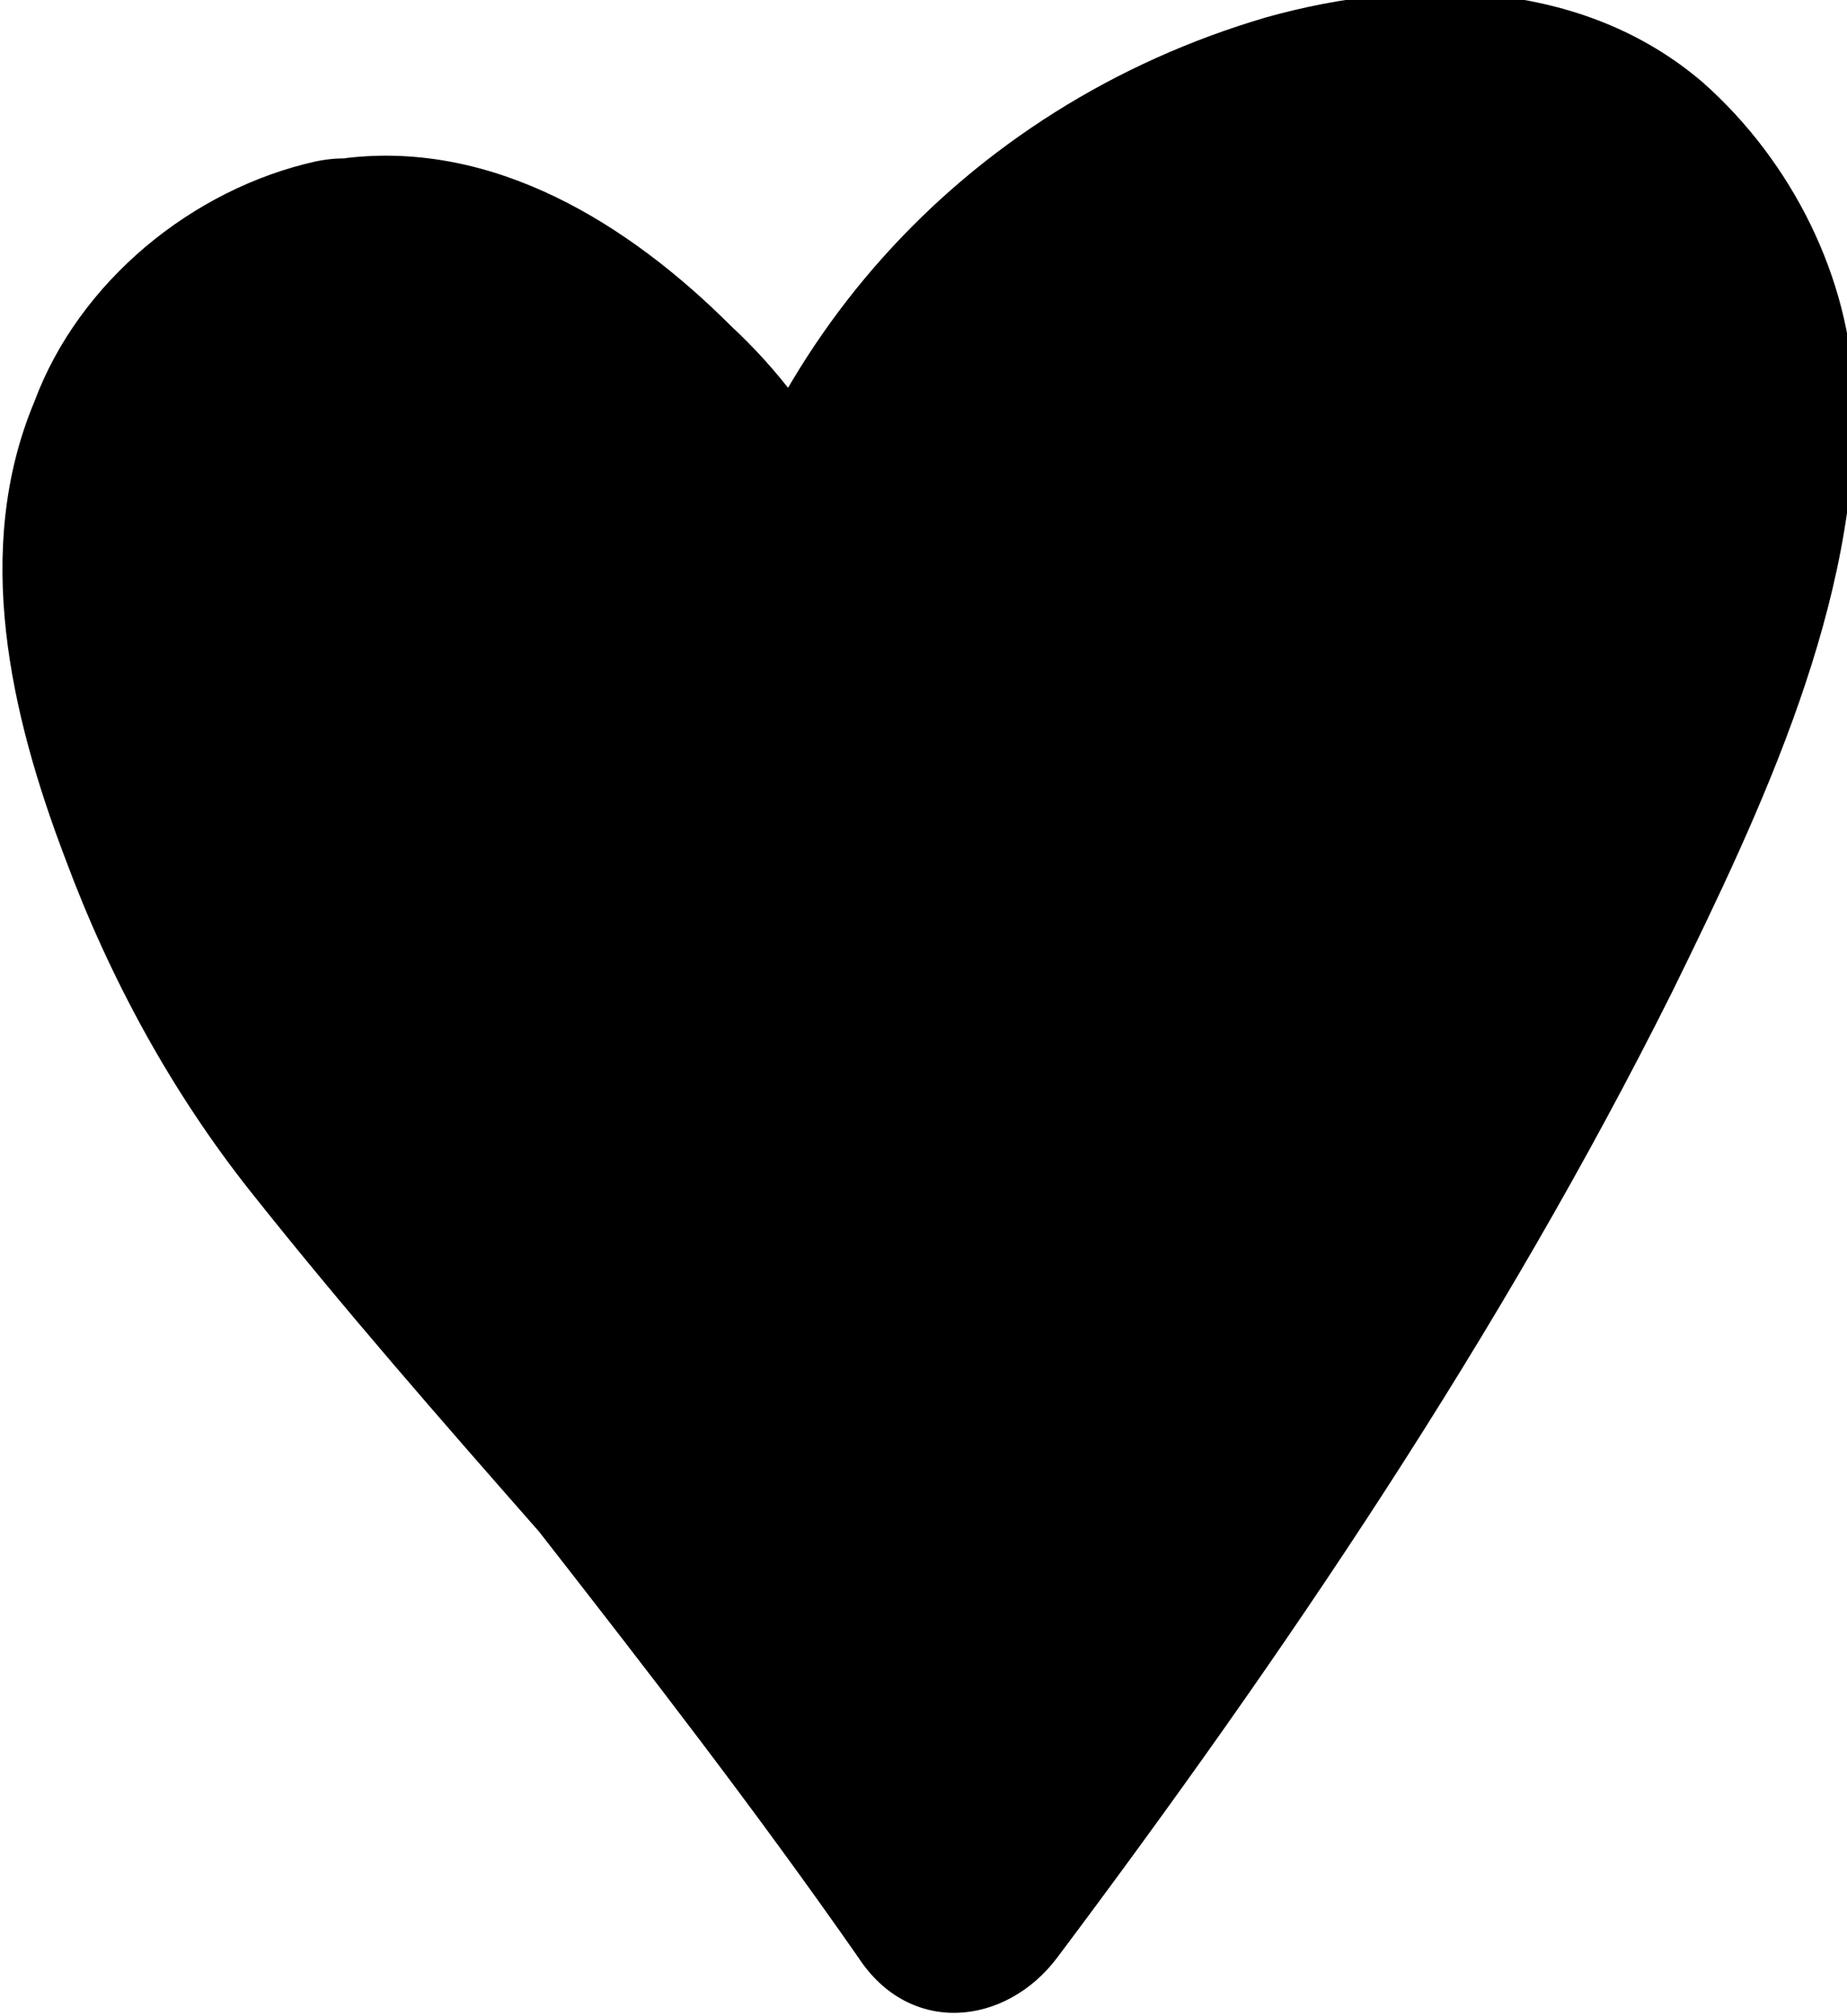 <?xml version="1.0" encoding="utf-8"?>
<!-- Generator: Adobe Illustrator 24.3.0, SVG Export Plug-In . SVG Version: 6.00 Build 0)  -->
<svg version="1.1" id="Layer_1" xmlns="http://www.w3.org/2000/svg" xmlns:xlink="http://www.w3.org/1999/xlink" x="0px" y="0px"
	 viewBox="0 0 53.8 58.7" style="enable-background:new 0 0 53.8 58.7;" xml:space="preserve">
<path d="M10.1,8c-3.4,0.5-5.3,3.5-5.4,3.8c-3,4.6-0.3,10.8,1.2,14.2c2.6,5.8,5.4,8.4,11.2,15.3c2.7,3.2,6.5,8,10.7,14.1
	C30.6,51.5,54.2,20,49.9,9.1c-1.2-3-3.4-4.5-3.4-4.5c-4.4-3-11.5-0.3-15.2,2.3c-6.3,4.3-7.7,11.4-8.1,13.1c-0.4-1.9-1.5-5.9-5.1-8.9
	C16.6,9.9,13.8,7.3,10.1,8z"/>
<path d="M9.2,4.7c-3.6,0.8-6.9,3.5-8.2,7c-1.8,4.3-0.7,9.1,0.9,13.3c1.3,3.5,3.1,6.8,5.4,9.7c2.7,3.4,5.5,6.6,8.4,9.9
	c3.2,4.1,6.3,8.1,9.3,12.4c1.5,2.3,4.3,2,5.8,0c6.6-8.8,12.9-18.1,17.9-28.1c2.6-5.3,5.5-11.4,5.3-17.4c-0.1-3.4-1.8-6.8-4.4-9.1
	c-3.5-3-8.4-3.1-12.7-1.9C28,3.1,21.6,10.3,20.1,19.2c2.2,0,4.3,0,6.5,0c-0.8-3.7-2.6-7.2-5.3-9.7c-3-3-6.9-5.4-11.2-4.9
	C8.4,4.9,6.7,5.9,6.7,8c0,1.6,1.6,3.7,3.4,3.4c5.3-0.7,9,5.3,10,9.6c0.7,3.1,5.9,3.2,6.5,0c0.9-5.8,4.3-10.8,10.1-13.1
	c1.8-0.7,3.5-1.2,5.4-1.1c0.7,0,1.3,0.1,2,0.4c0.3,0.1,0.5,0.3,0.8,0.5c-0.1-0.1-0.5-0.5,0,0c0.8,0.9,1.6,1.8,2,3
	c0,0.1,0.1,0.4,0.1,0.7c0.3,0.7,0-0.8,0,0c0,0.5,0,1.1,0,1.6c0,0.3,0,0.5,0,0.8c-0.1,0.9,0.1-0.8,0,0.1c-0.1,0.5-0.1,1.1-0.3,1.6
	c-0.3,1.4-0.7,2.6-1.2,3.9c-0.9,2.7-2,4.9-3.5,7.7c-3,5.4-6.2,10.7-9.7,16c-2.4,3.7-4.9,7.2-7.5,10.5c1.9,0,3.9,0,5.8,0
	c-3.1-4.6-6.5-9.1-10-13.3c-2.8-3.5-6.2-6.9-8.8-10.4c-2.4-3.4-4.2-7.2-5-11.2c-0.4-1.9-0.3-3.7,0.8-5.4c0.1-0.4,0.3-0.3,0,0
	c0.3-0.3,0.5-0.7,0.9-0.9c0.7-0.5,1.5-0.9,2.4-1.1c1.8-0.5,2.8-2.6,2.3-4.3S11.1,4.3,9.2,4.7z"/>
</svg>
